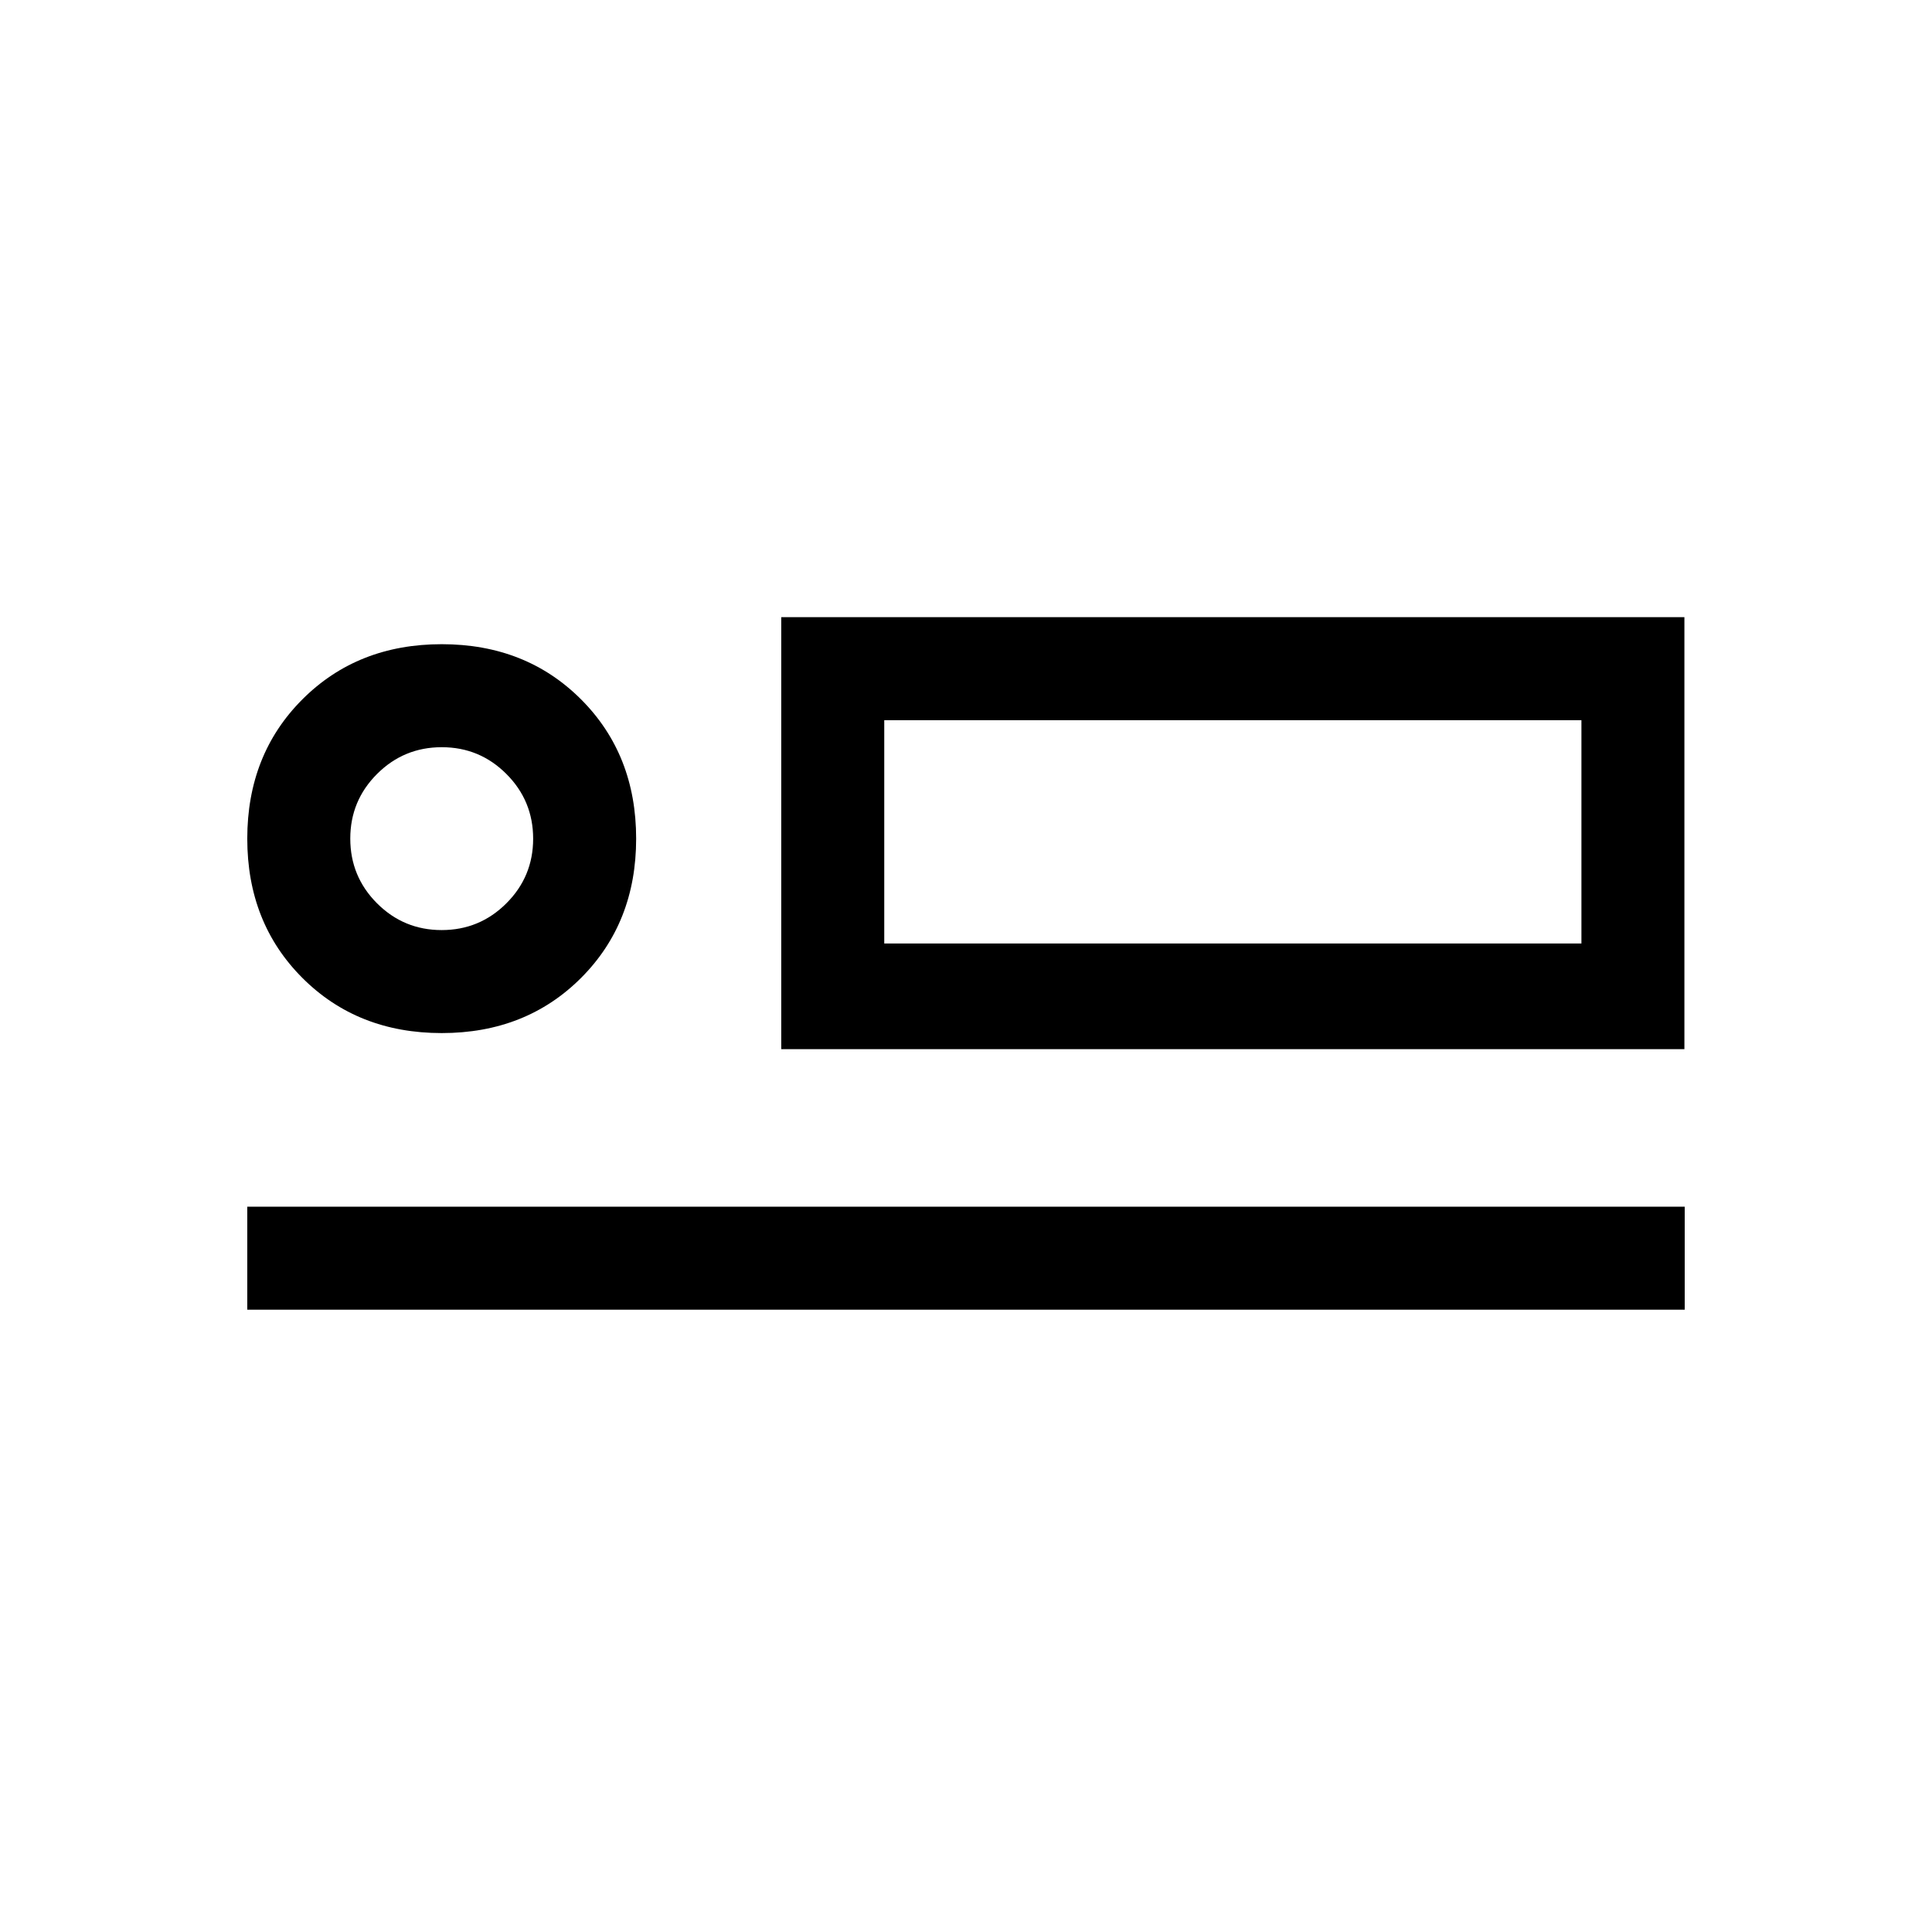 <svg xmlns="http://www.w3.org/2000/svg" height="40" viewBox="0 -960 960 960" width="40"><path d="M388.2-438.67v-214.66h448.77v214.66H388.2Zm51.18-163.48v110.97-110.97ZM122.87-309.23v-51.18h714.26v51.18H122.87Zm96.62-137.44q-41.82 0-69.22-27.39-27.4-27.4-27.4-69.22t27.4-69.22q27.4-27.4 69.22-27.4t69.22 27.4q27.39 27.4 27.39 69.22t-27.39 69.22q-27.4 27.39-69.22 27.39Zm-.02-51.18q18.84 0 32.14-13.29 13.31-13.29 13.31-32.12 0-18.84-13.29-32.15-13.29-13.31-32.12-13.31-18.84 0-32.15 13.29-13.31 13.29-13.31 32.13 0 18.84 13.29 32.15 13.29 13.3 32.13 13.3Zm219.91 6.67H785.8v-110.97H439.38v110.97Zm-219.89-52.1Z"/></svg>